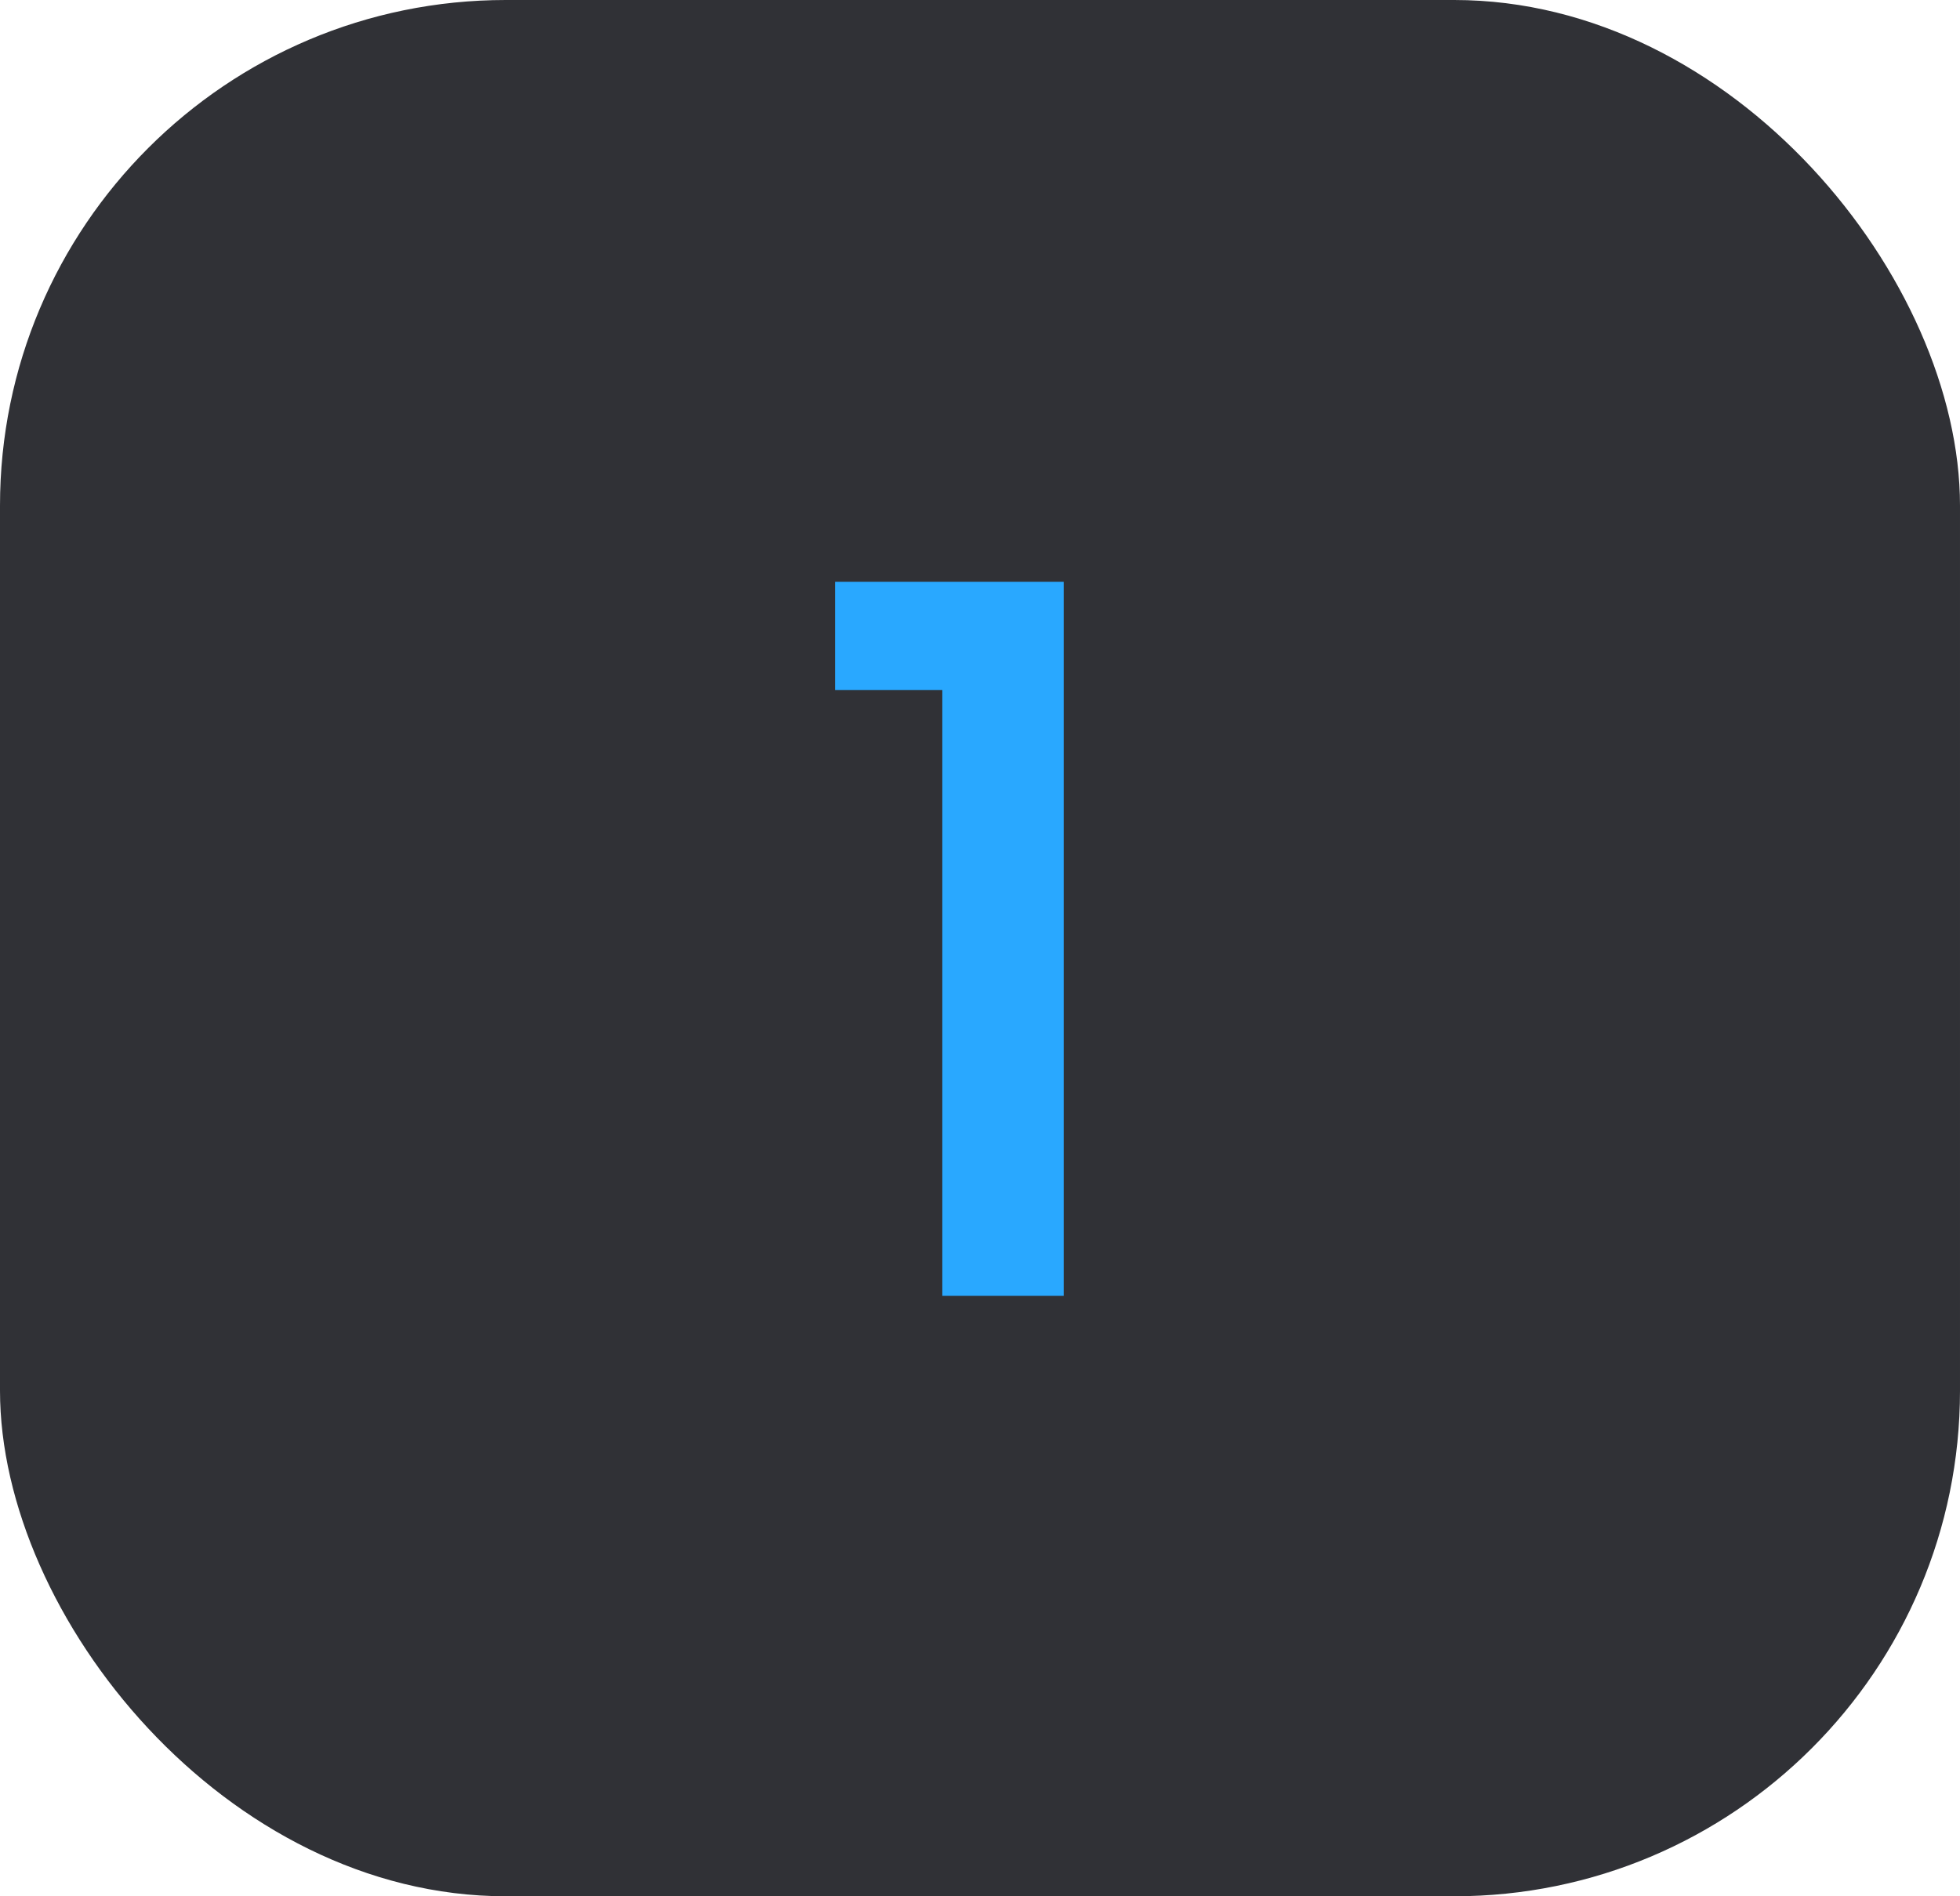 <svg width="62" height="60" viewBox="0 0 62 60" fill="none" xmlns="http://www.w3.org/2000/svg">
<rect width="62" height="60" rx="16" fill="#303136"/>
<path d="M26.416 21.832V18.408H33.648V41H29.808V21.832H26.416Z" fill="#29A8FF"/>
</svg>
